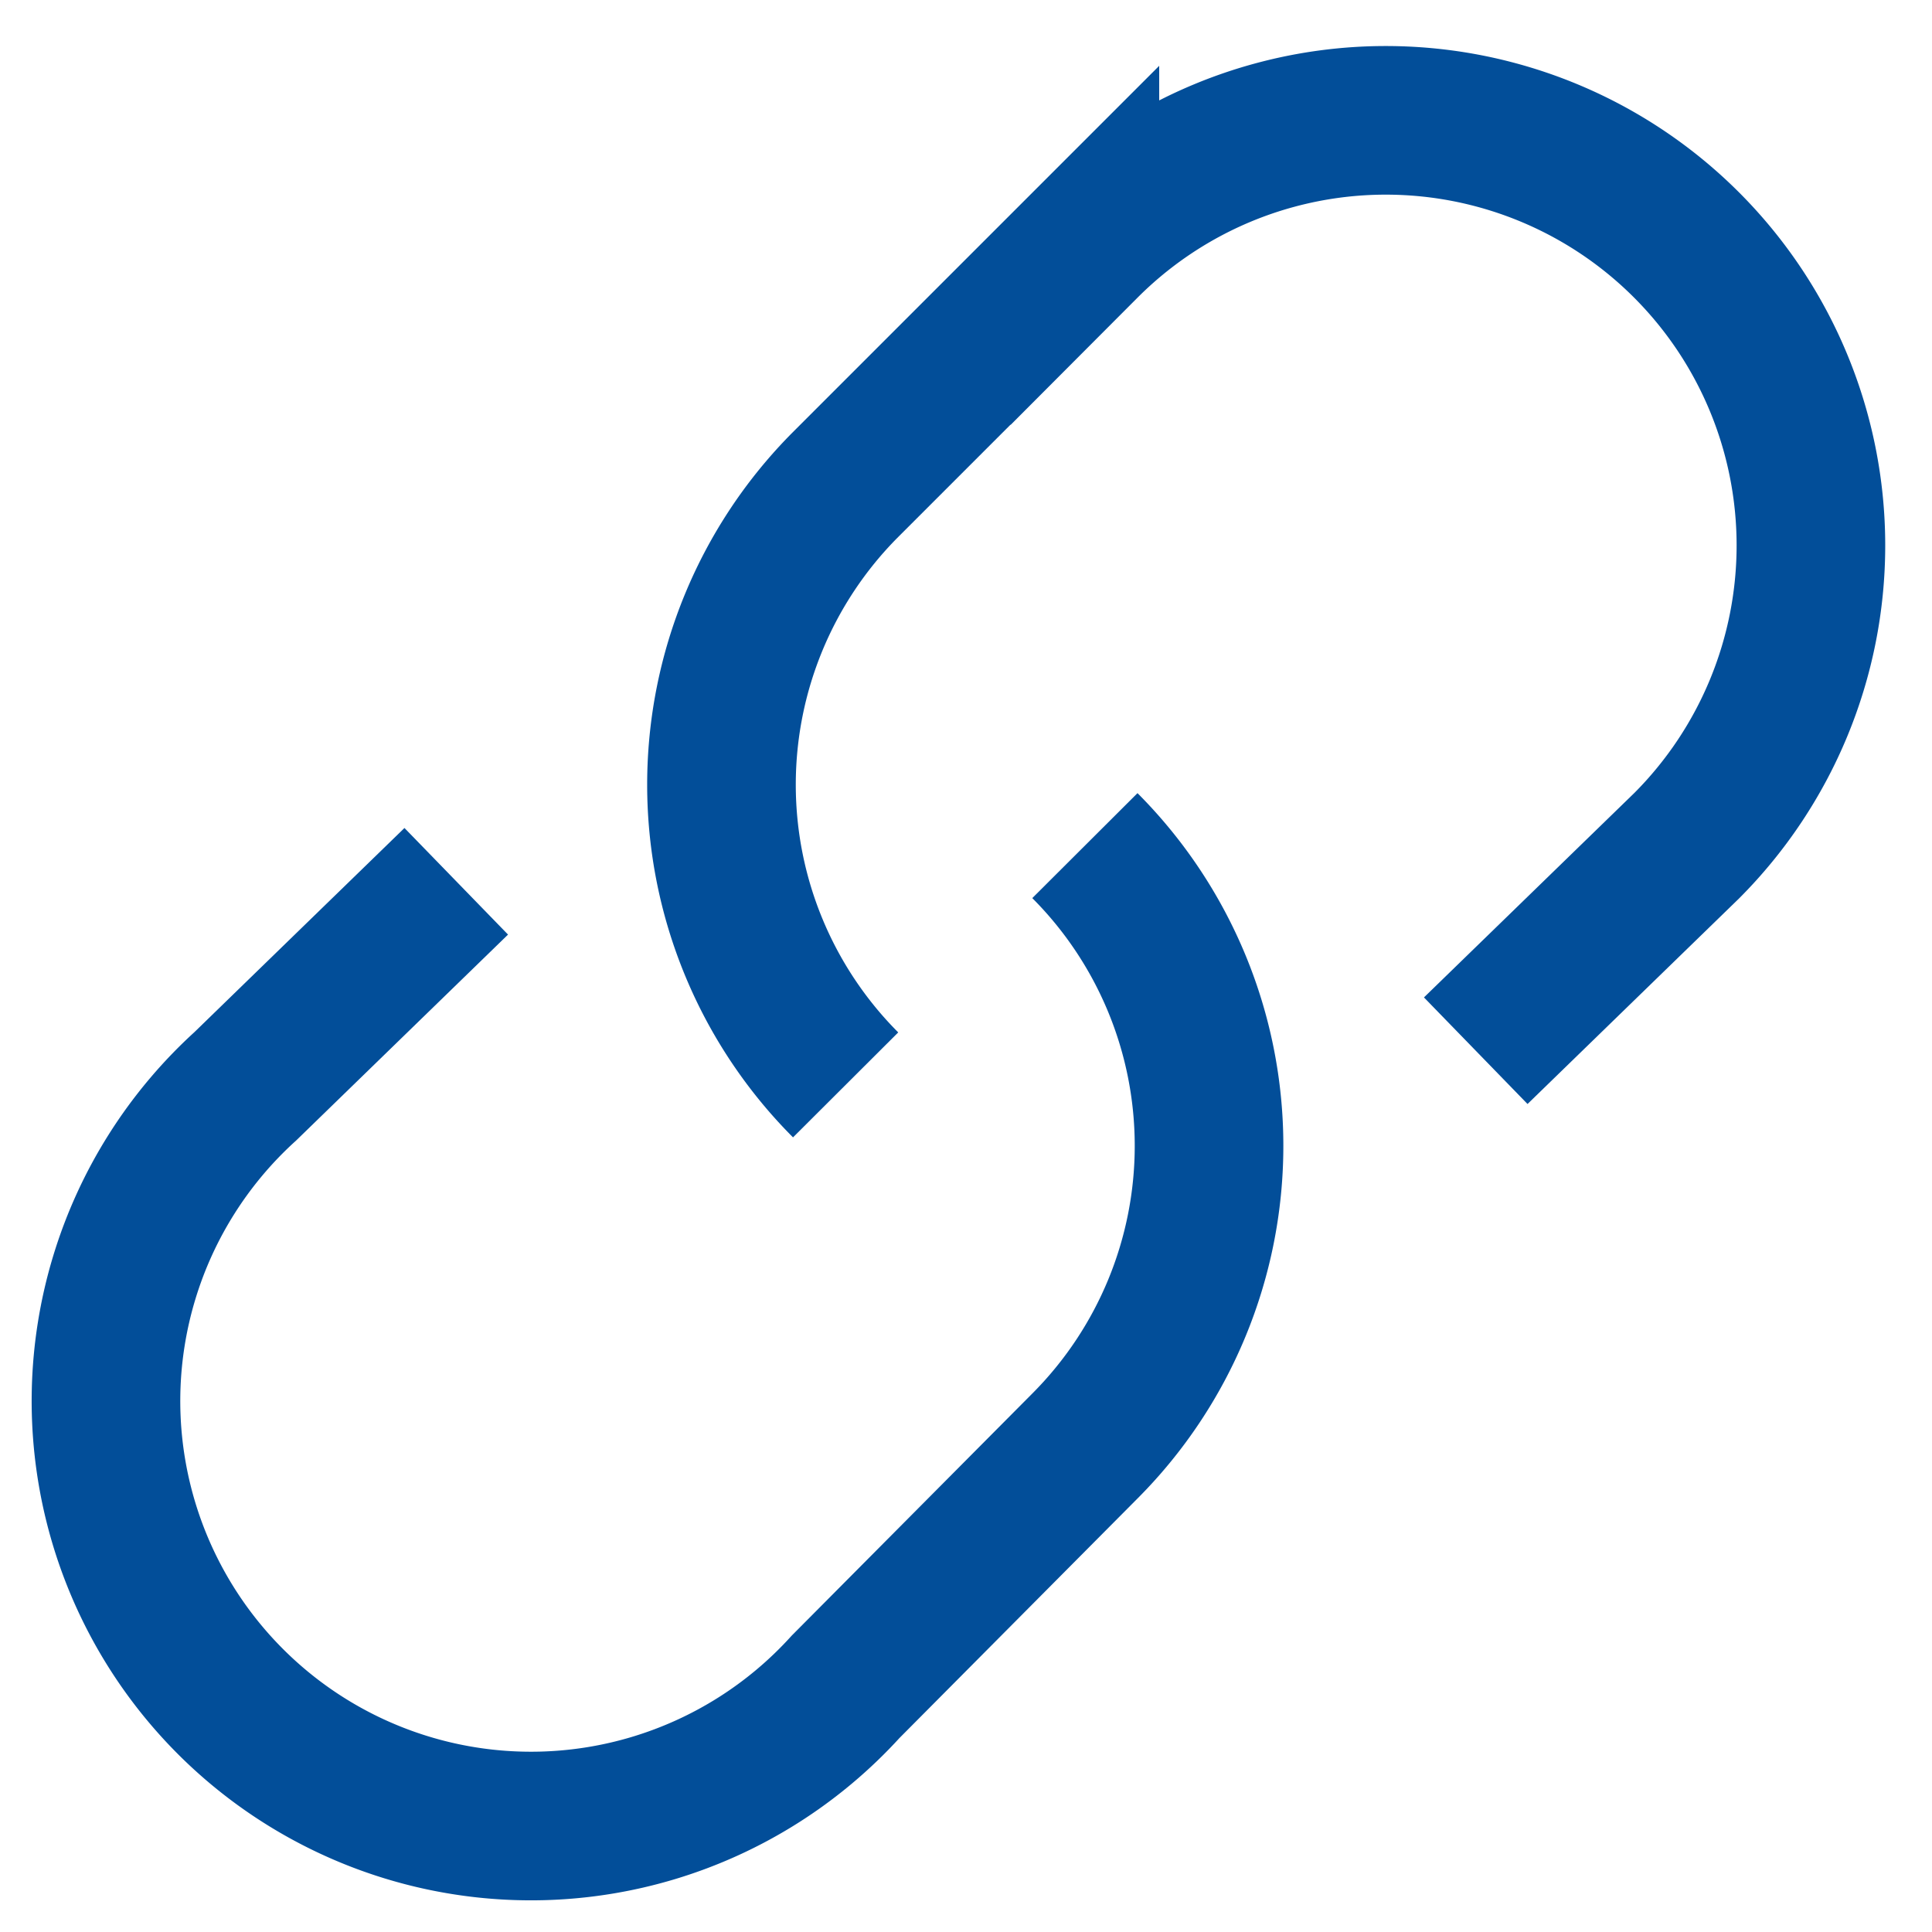 <svg xmlns="http://www.w3.org/2000/svg" xmlns:xlink="http://www.w3.org/1999/xlink" width="13" height="13"><defs><path id="a" d="M555.3 489.69a2.86 2.86 0 0 1 0 4.04l-1.61 1.62a2.86 2.86 0 1 1-4.04-4.04l1.42-1.38"/><path id="b" d="M553.69 491.3a2.86 2.86 0 0 1 0-4.04l1.61-1.61a2.86 2.86 0 1 1 4.05 4.04l-1.42 1.38"/></defs><use fill="#fff" fill-opacity="0" stroke="#024e99" stroke-miterlimit="50" xlink:href="#a" transform="translate(-548 -484)"/><use fill="#fff" fill-opacity="0" stroke="#024e99" stroke-miterlimit="50" xlink:href="#b" transform="translate(-548 -484)"/></svg>